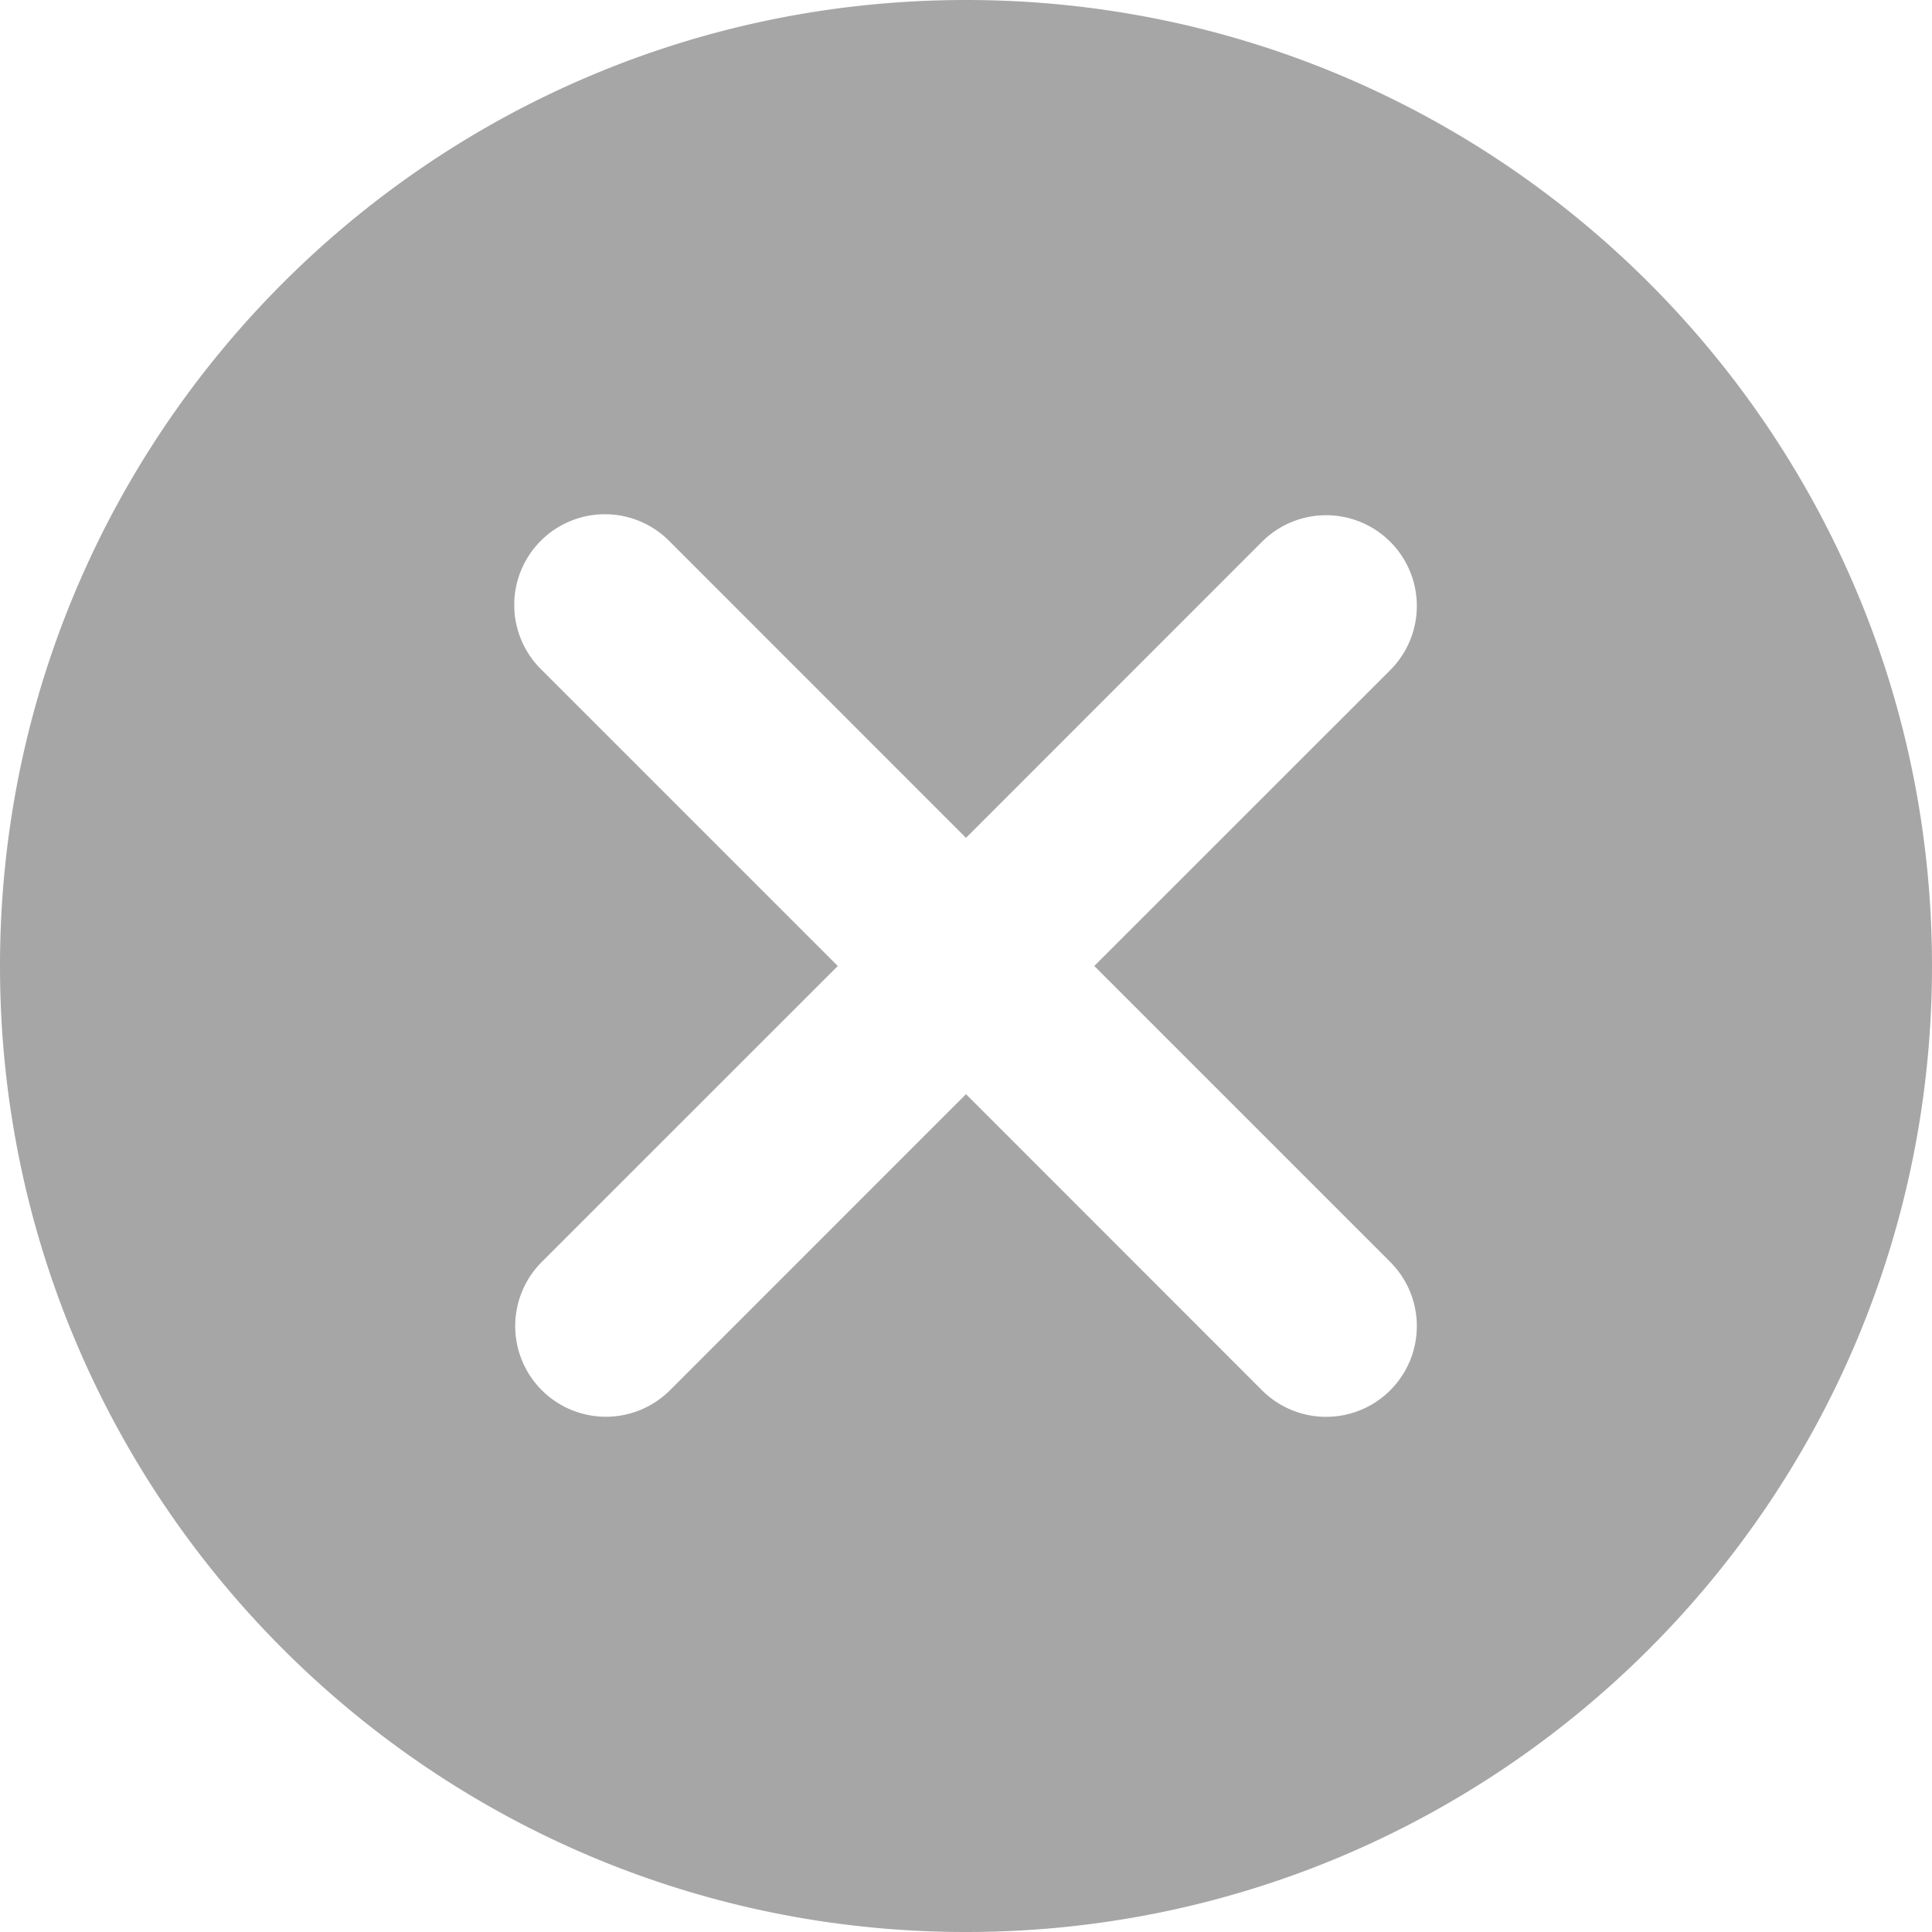<?xml version="1.0" standalone="no"?><!DOCTYPE svg PUBLIC "-//W3C//DTD SVG 1.1//EN" "http://www.w3.org/Graphics/SVG/1.1/DTD/svg11.dtd"><svg t="1573142067585" class="icon" viewBox="0 0 1024 1024" version="1.1" xmlns="http://www.w3.org/2000/svg" p-id="9298" xmlns:xlink="http://www.w3.org/1999/xlink" width="200" height="200"><defs><style type="text/css"></style></defs><path d="M512 0C229.239 0 0 229.239 0 512c0 282.761 229.239 512 512 512 282.761 0 512-229.239 512-512 0-282.761-229.239-512-512-512z m224.87 668.877a48.06 48.06 0 0 1-67.994 67.994L512 579.925l-156.877 156.911a48.06 48.06 0 1 1-67.959-67.994L444.041 512l-156.877-156.877a48.06 48.06 0 1 1 67.925-67.994L512 444.075l156.877-156.911a48.06 48.06 0 0 1 67.994 67.994L579.994 512l156.877 156.877z" fill="#000000" opacity=".35" p-id="9299"></path></svg>